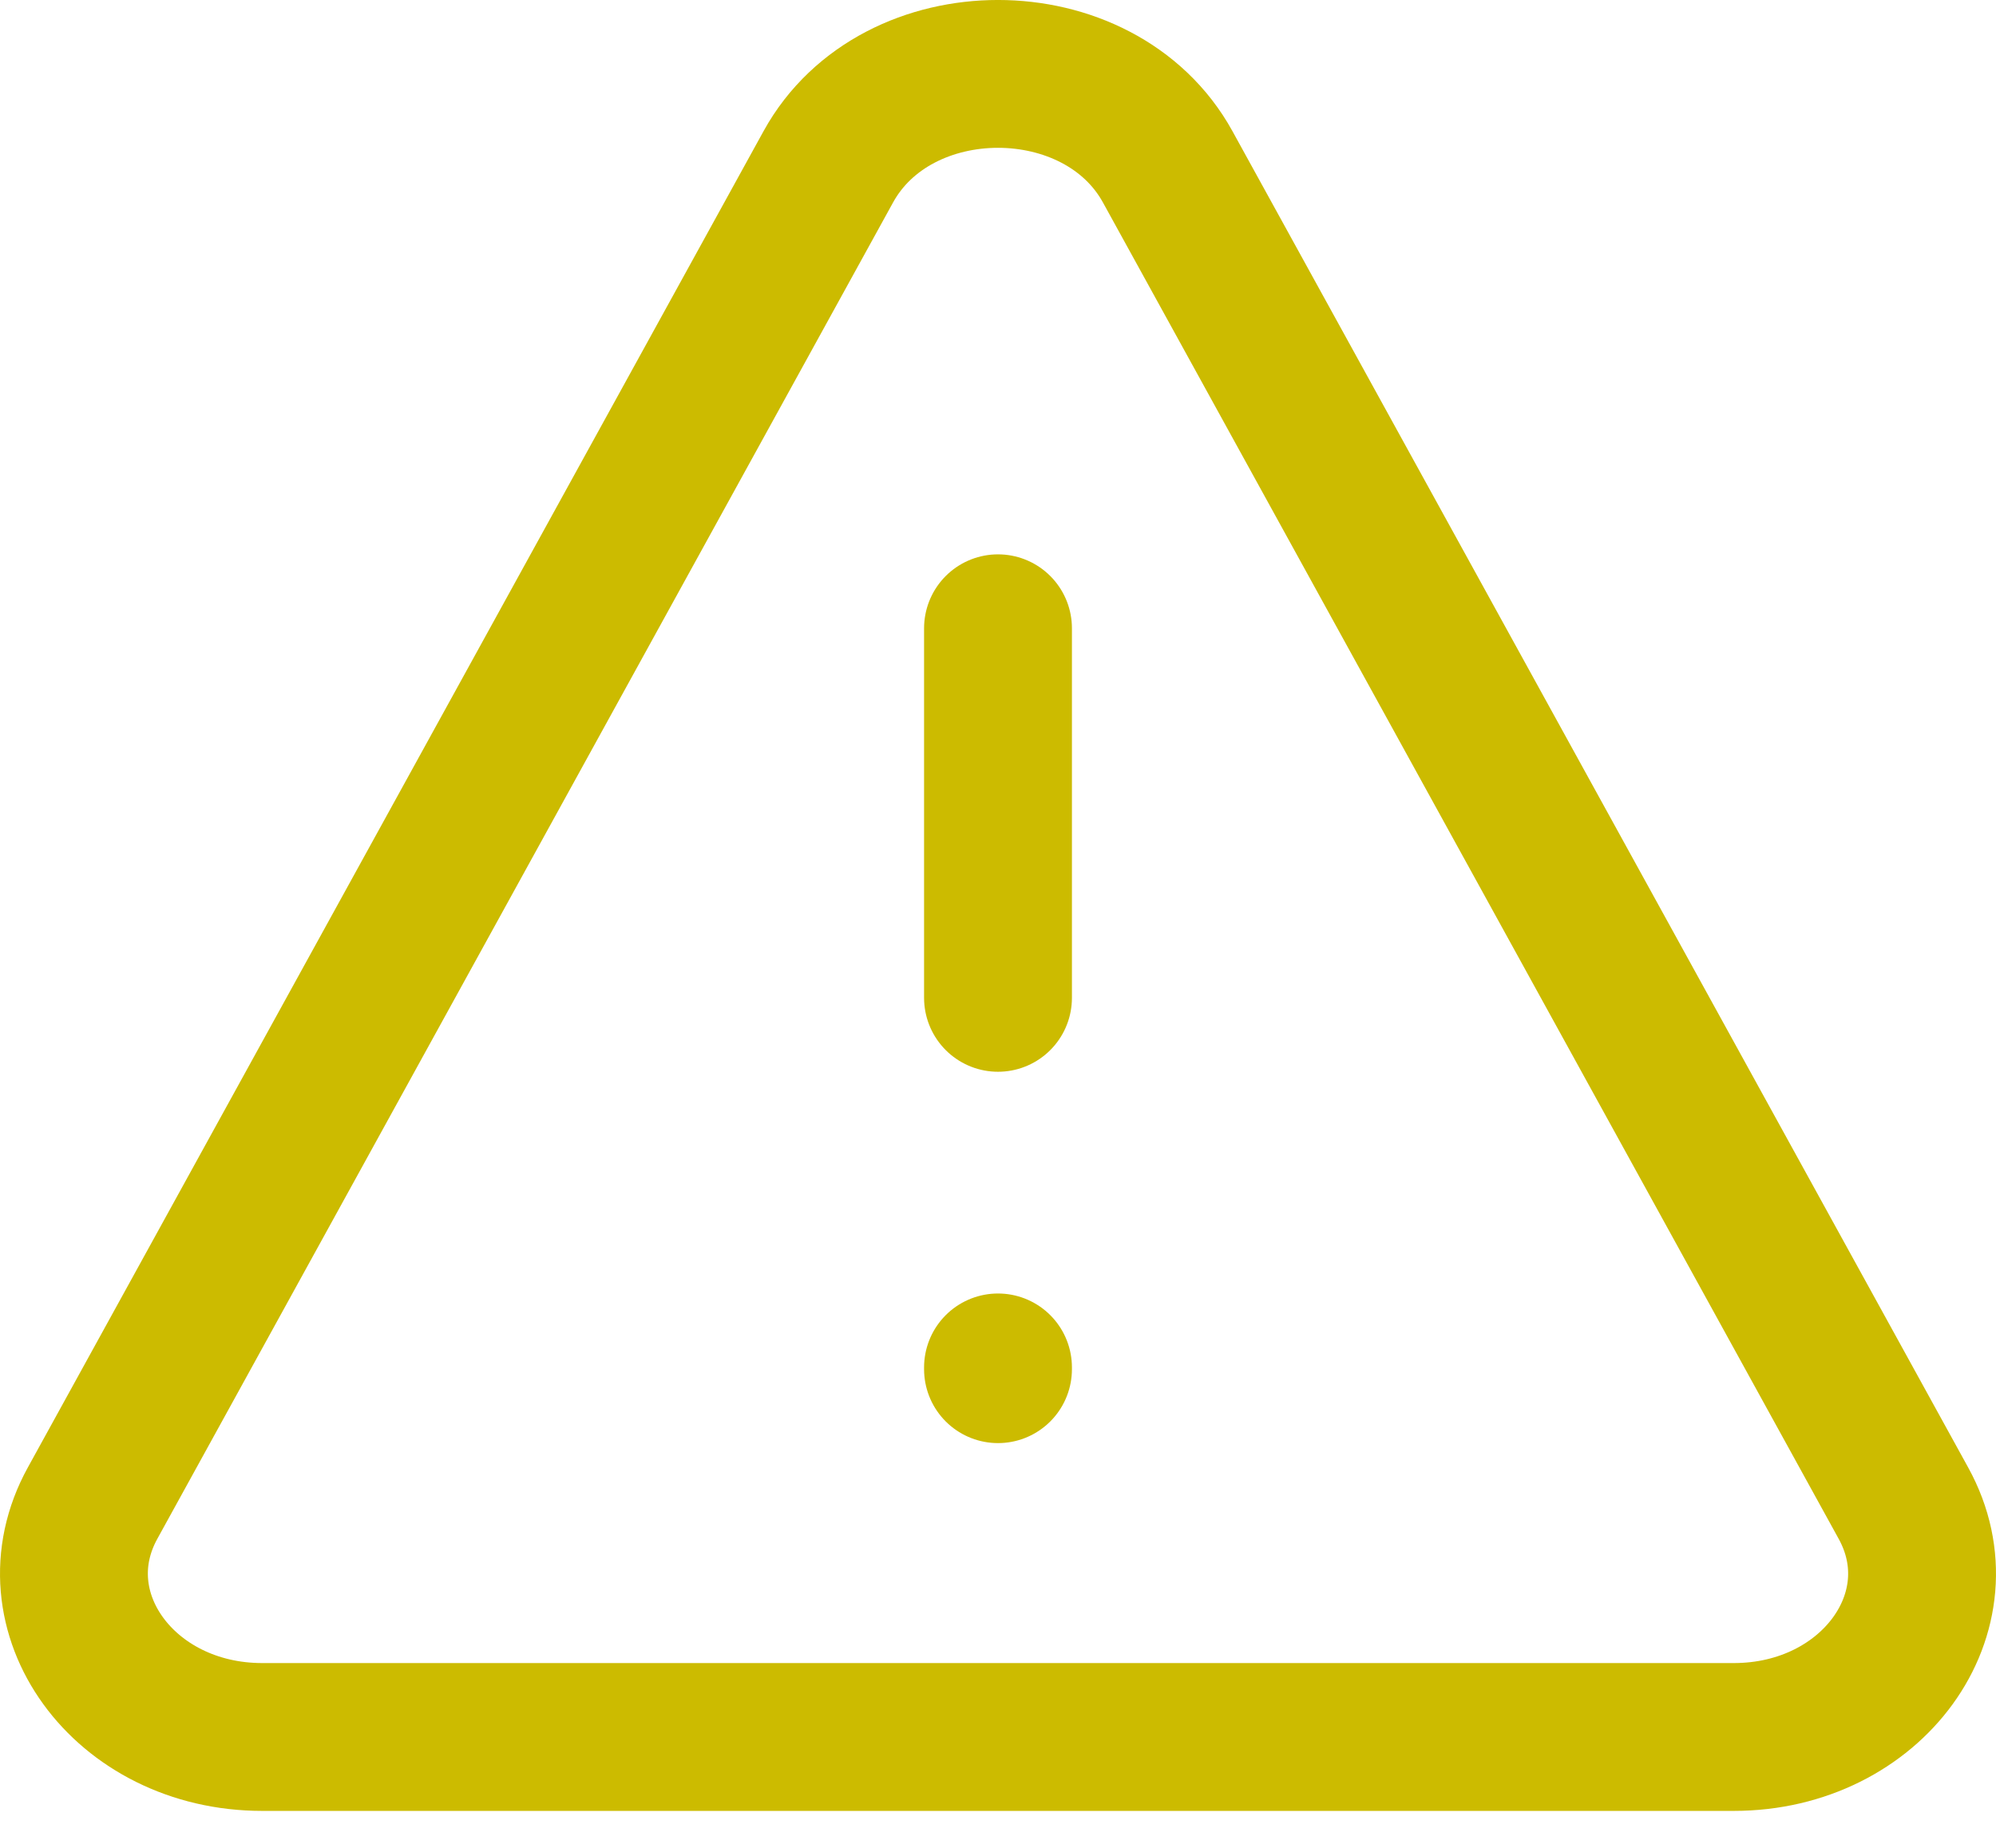 <svg width="27" height="25" viewBox="0 0 27 25" fill="none" xmlns="http://www.w3.org/2000/svg">
<path d="M1.252 20.337L11.205 2.256C12.128 0.581 14.872 0.581 15.795 2.256L25.748 20.337C26.555 21.803 25.325 23.5 23.453 23.5H3.547C1.675 23.5 0.445 21.803 1.252 20.337Z" stroke="#CCBB00" stroke-width="2" stroke-linecap="round" stroke-linejoin="round"/>
<path d="M13.5 8.5V13.5" stroke="#CCBB00" stroke-width="2" stroke-linecap="round" stroke-linejoin="round"/>
<path d="M13.5 18.524V18.5" stroke="#CCBB00" stroke-width="2" stroke-linecap="round" stroke-linejoin="round"/>
</svg>
